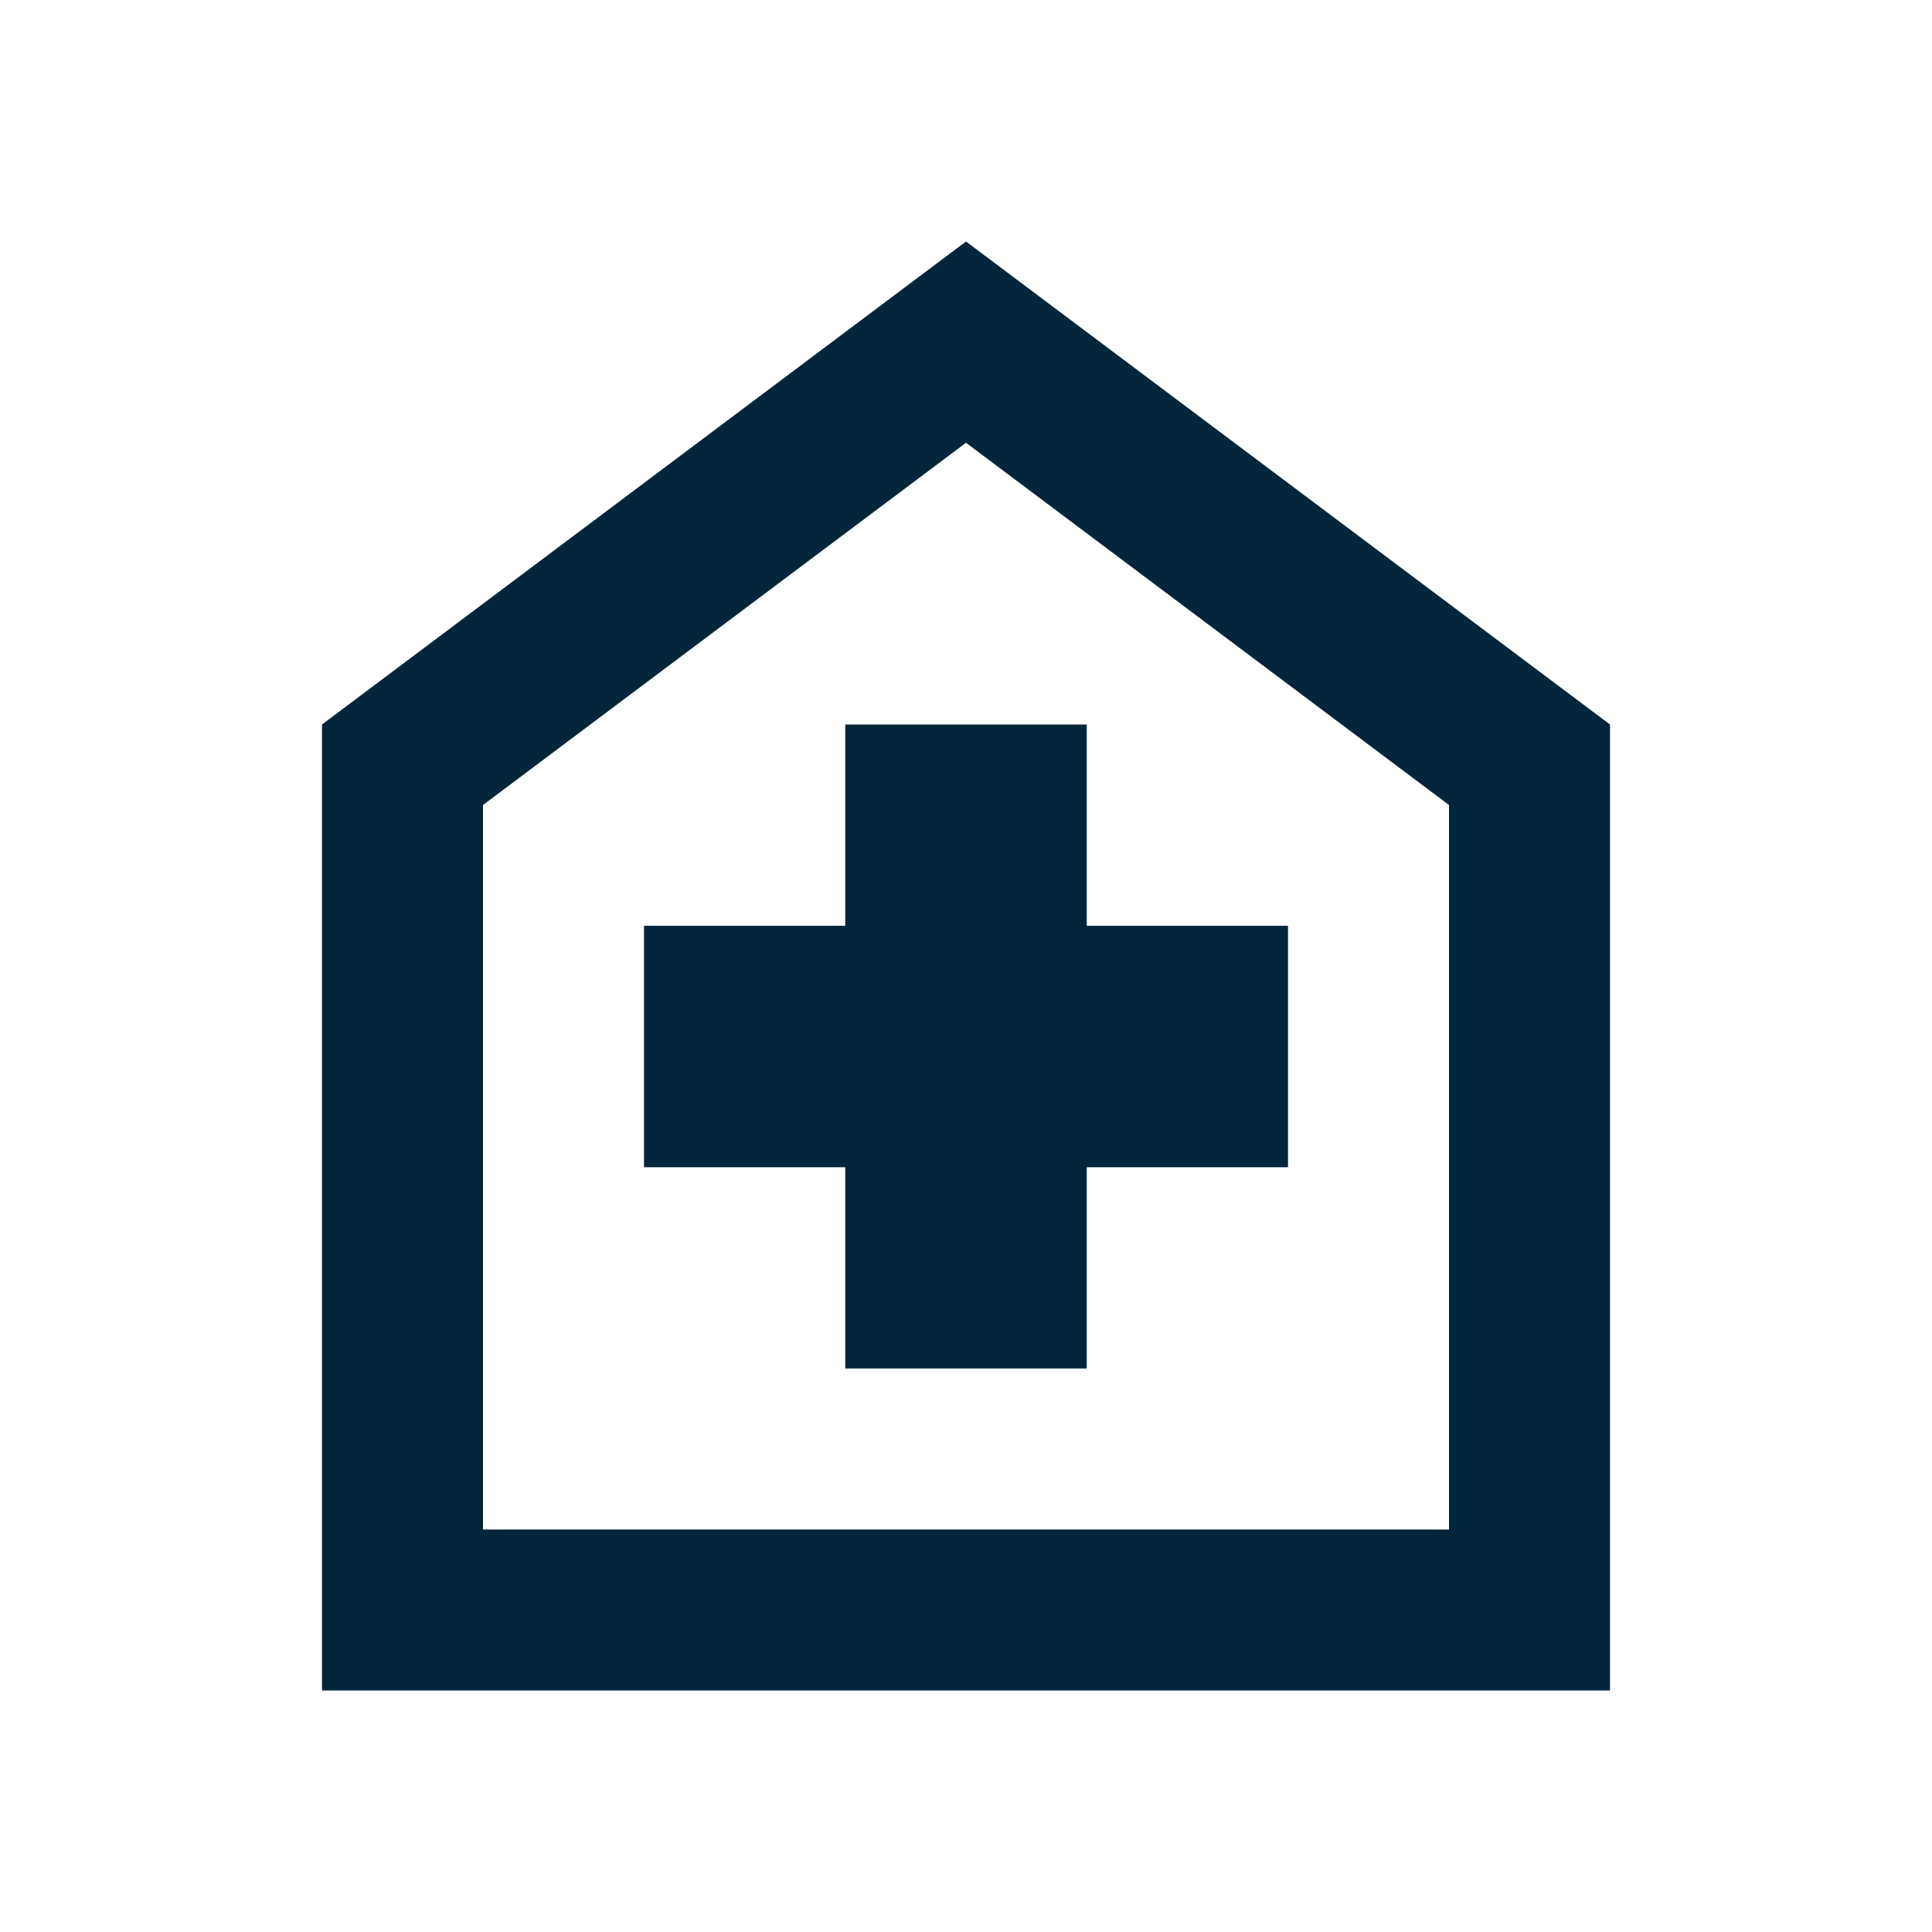 <svg xmlns="http://www.w3.org/2000/svg" height="24px" viewBox="0 -960 960 960" width="24px" fill="#01253b"><path d="M420-280h120v-100h100v-120H540v-100H420v100H320v120h100v100ZM160-120v-480l320-240 320 240v480H160Zm80-80h480v-360L480-740 240-560v360Zm240-270Z"/></svg>
